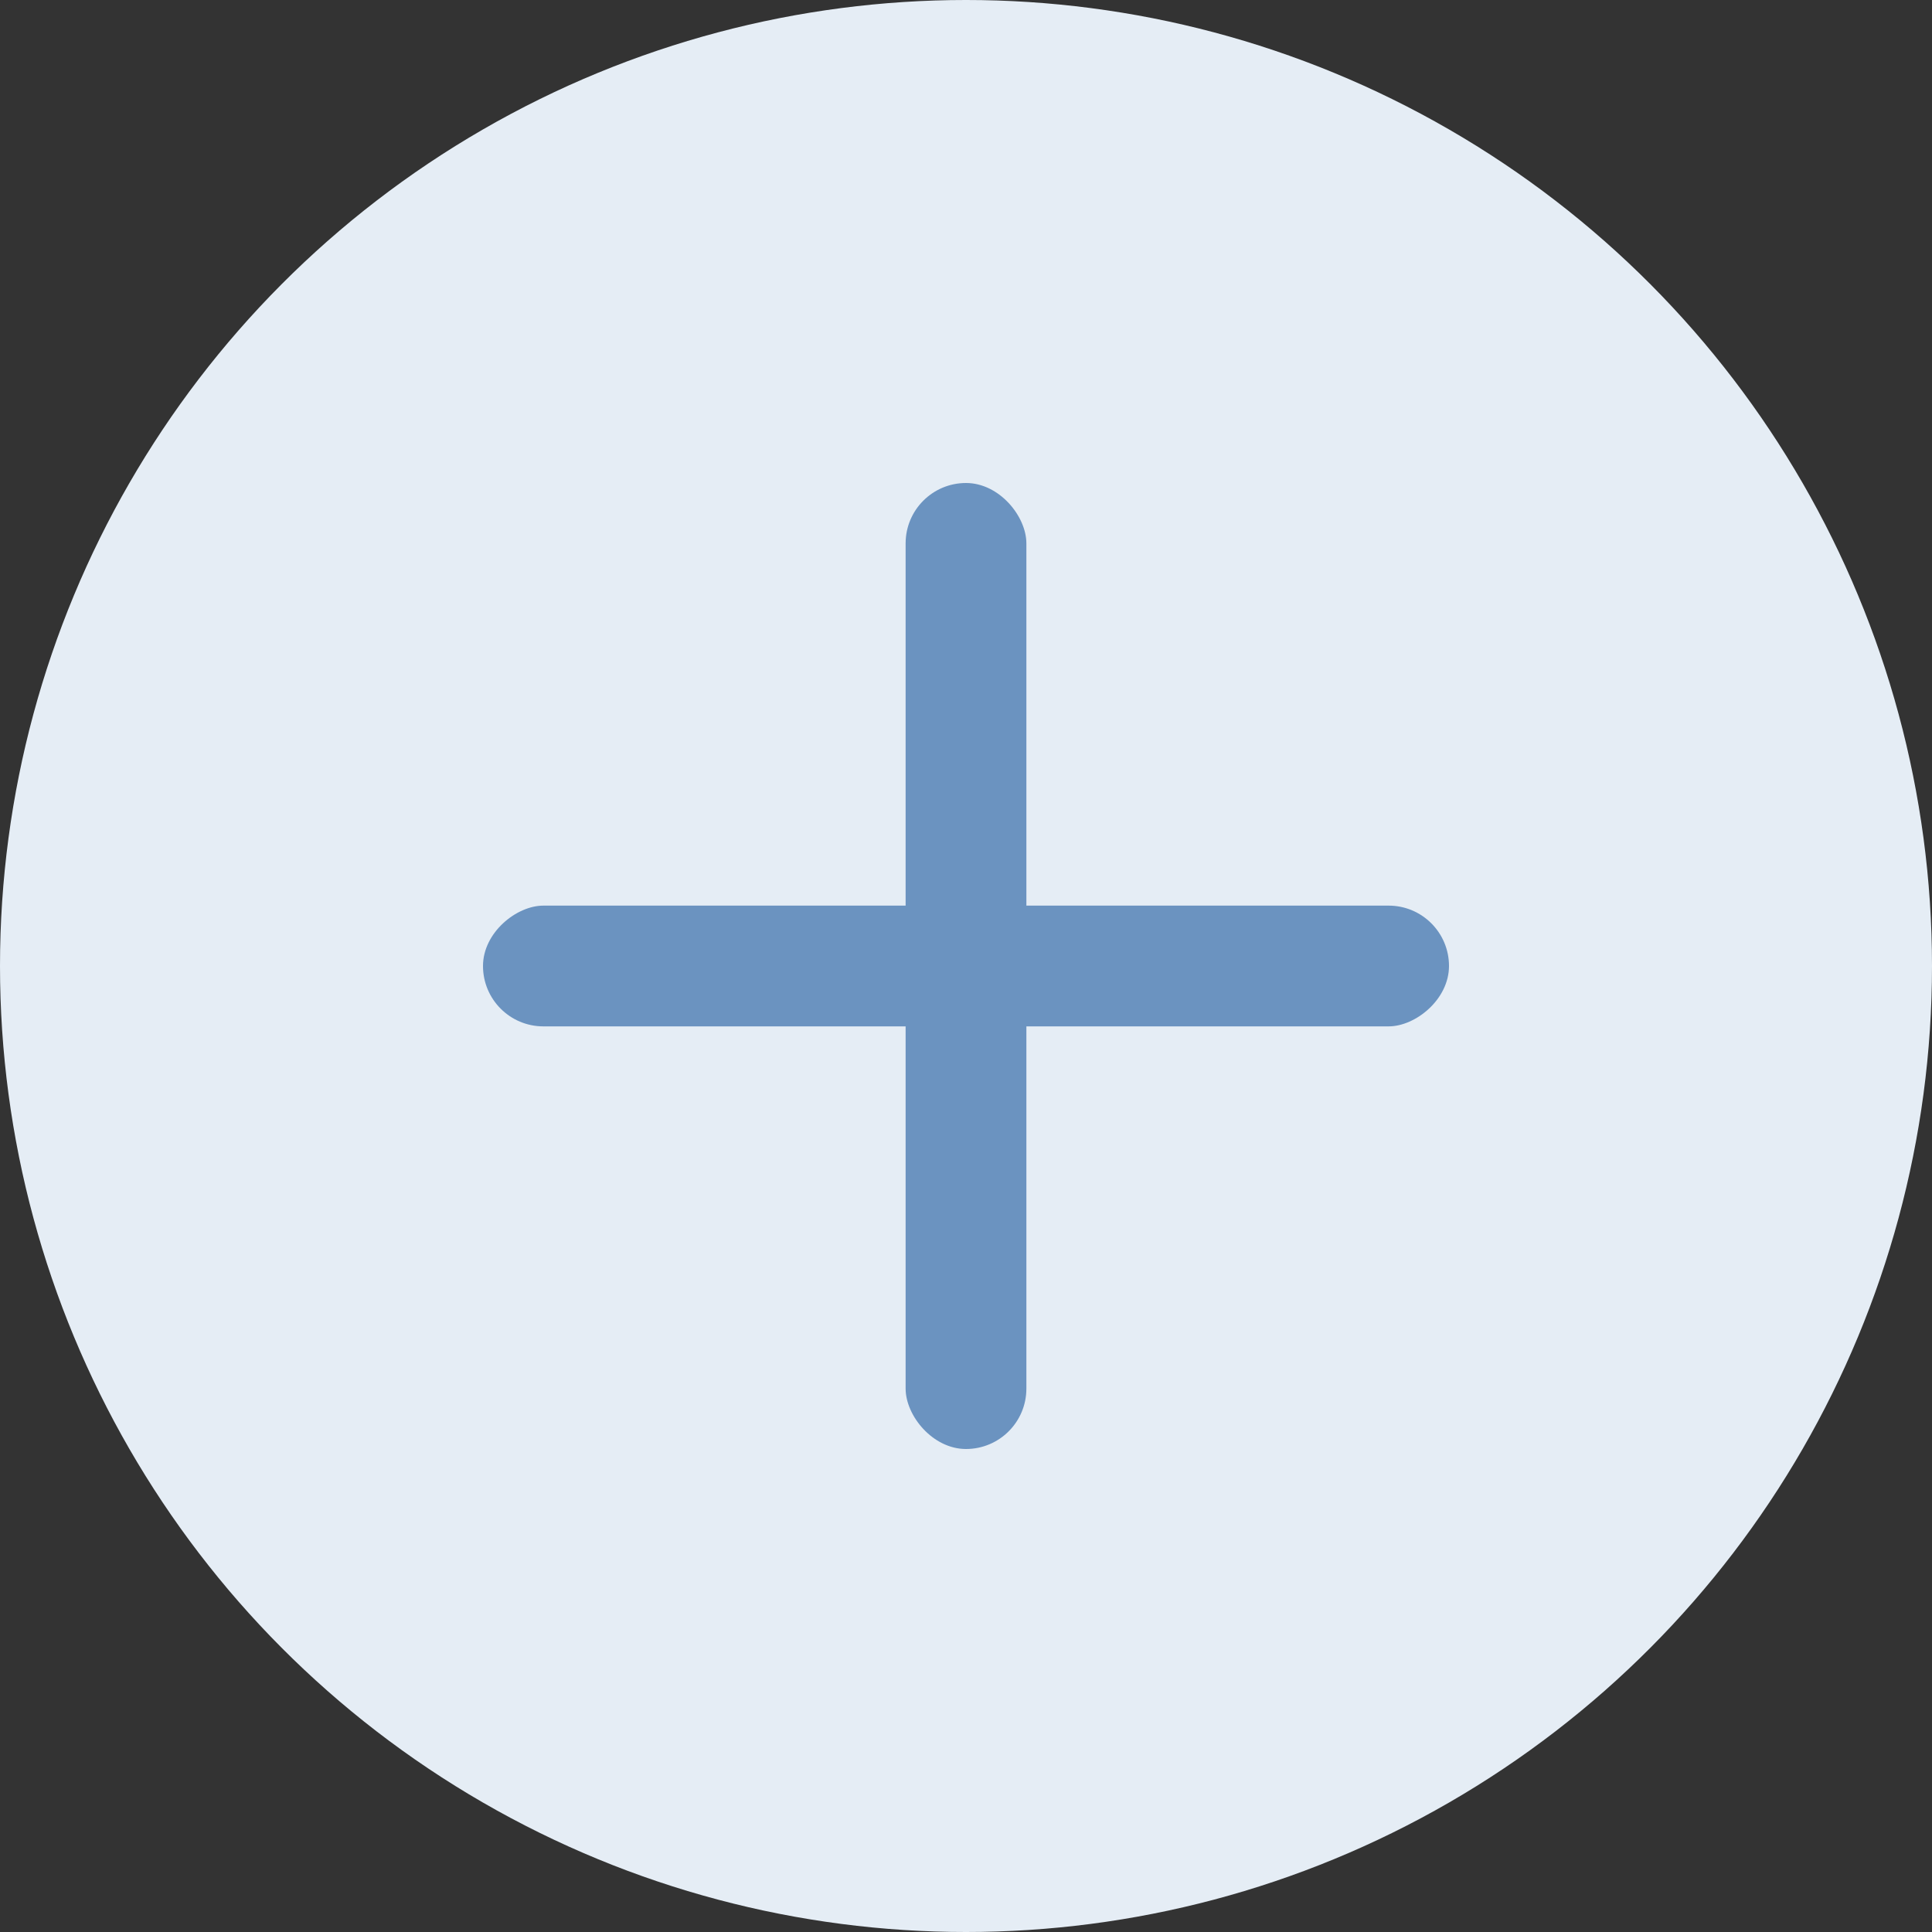 <svg width="32" height="32" viewBox="0 0 32 32" fill="none" xmlns="http://www.w3.org/2000/svg">
<rect x="0" y="0" width="32" height="32" fill="#333333" stroke="none"/>
<circle cx="16" cy="16" r="16" fill="#E5EDF5"/>
<rect x="24" y="15" width="2" height="16" rx="1" transform="rotate(90 24 15)" fill="#6B93C0"/>
<rect x="15" y="8" width="2" height="16" rx="1" fill="#6B93C0"/>
</svg>
